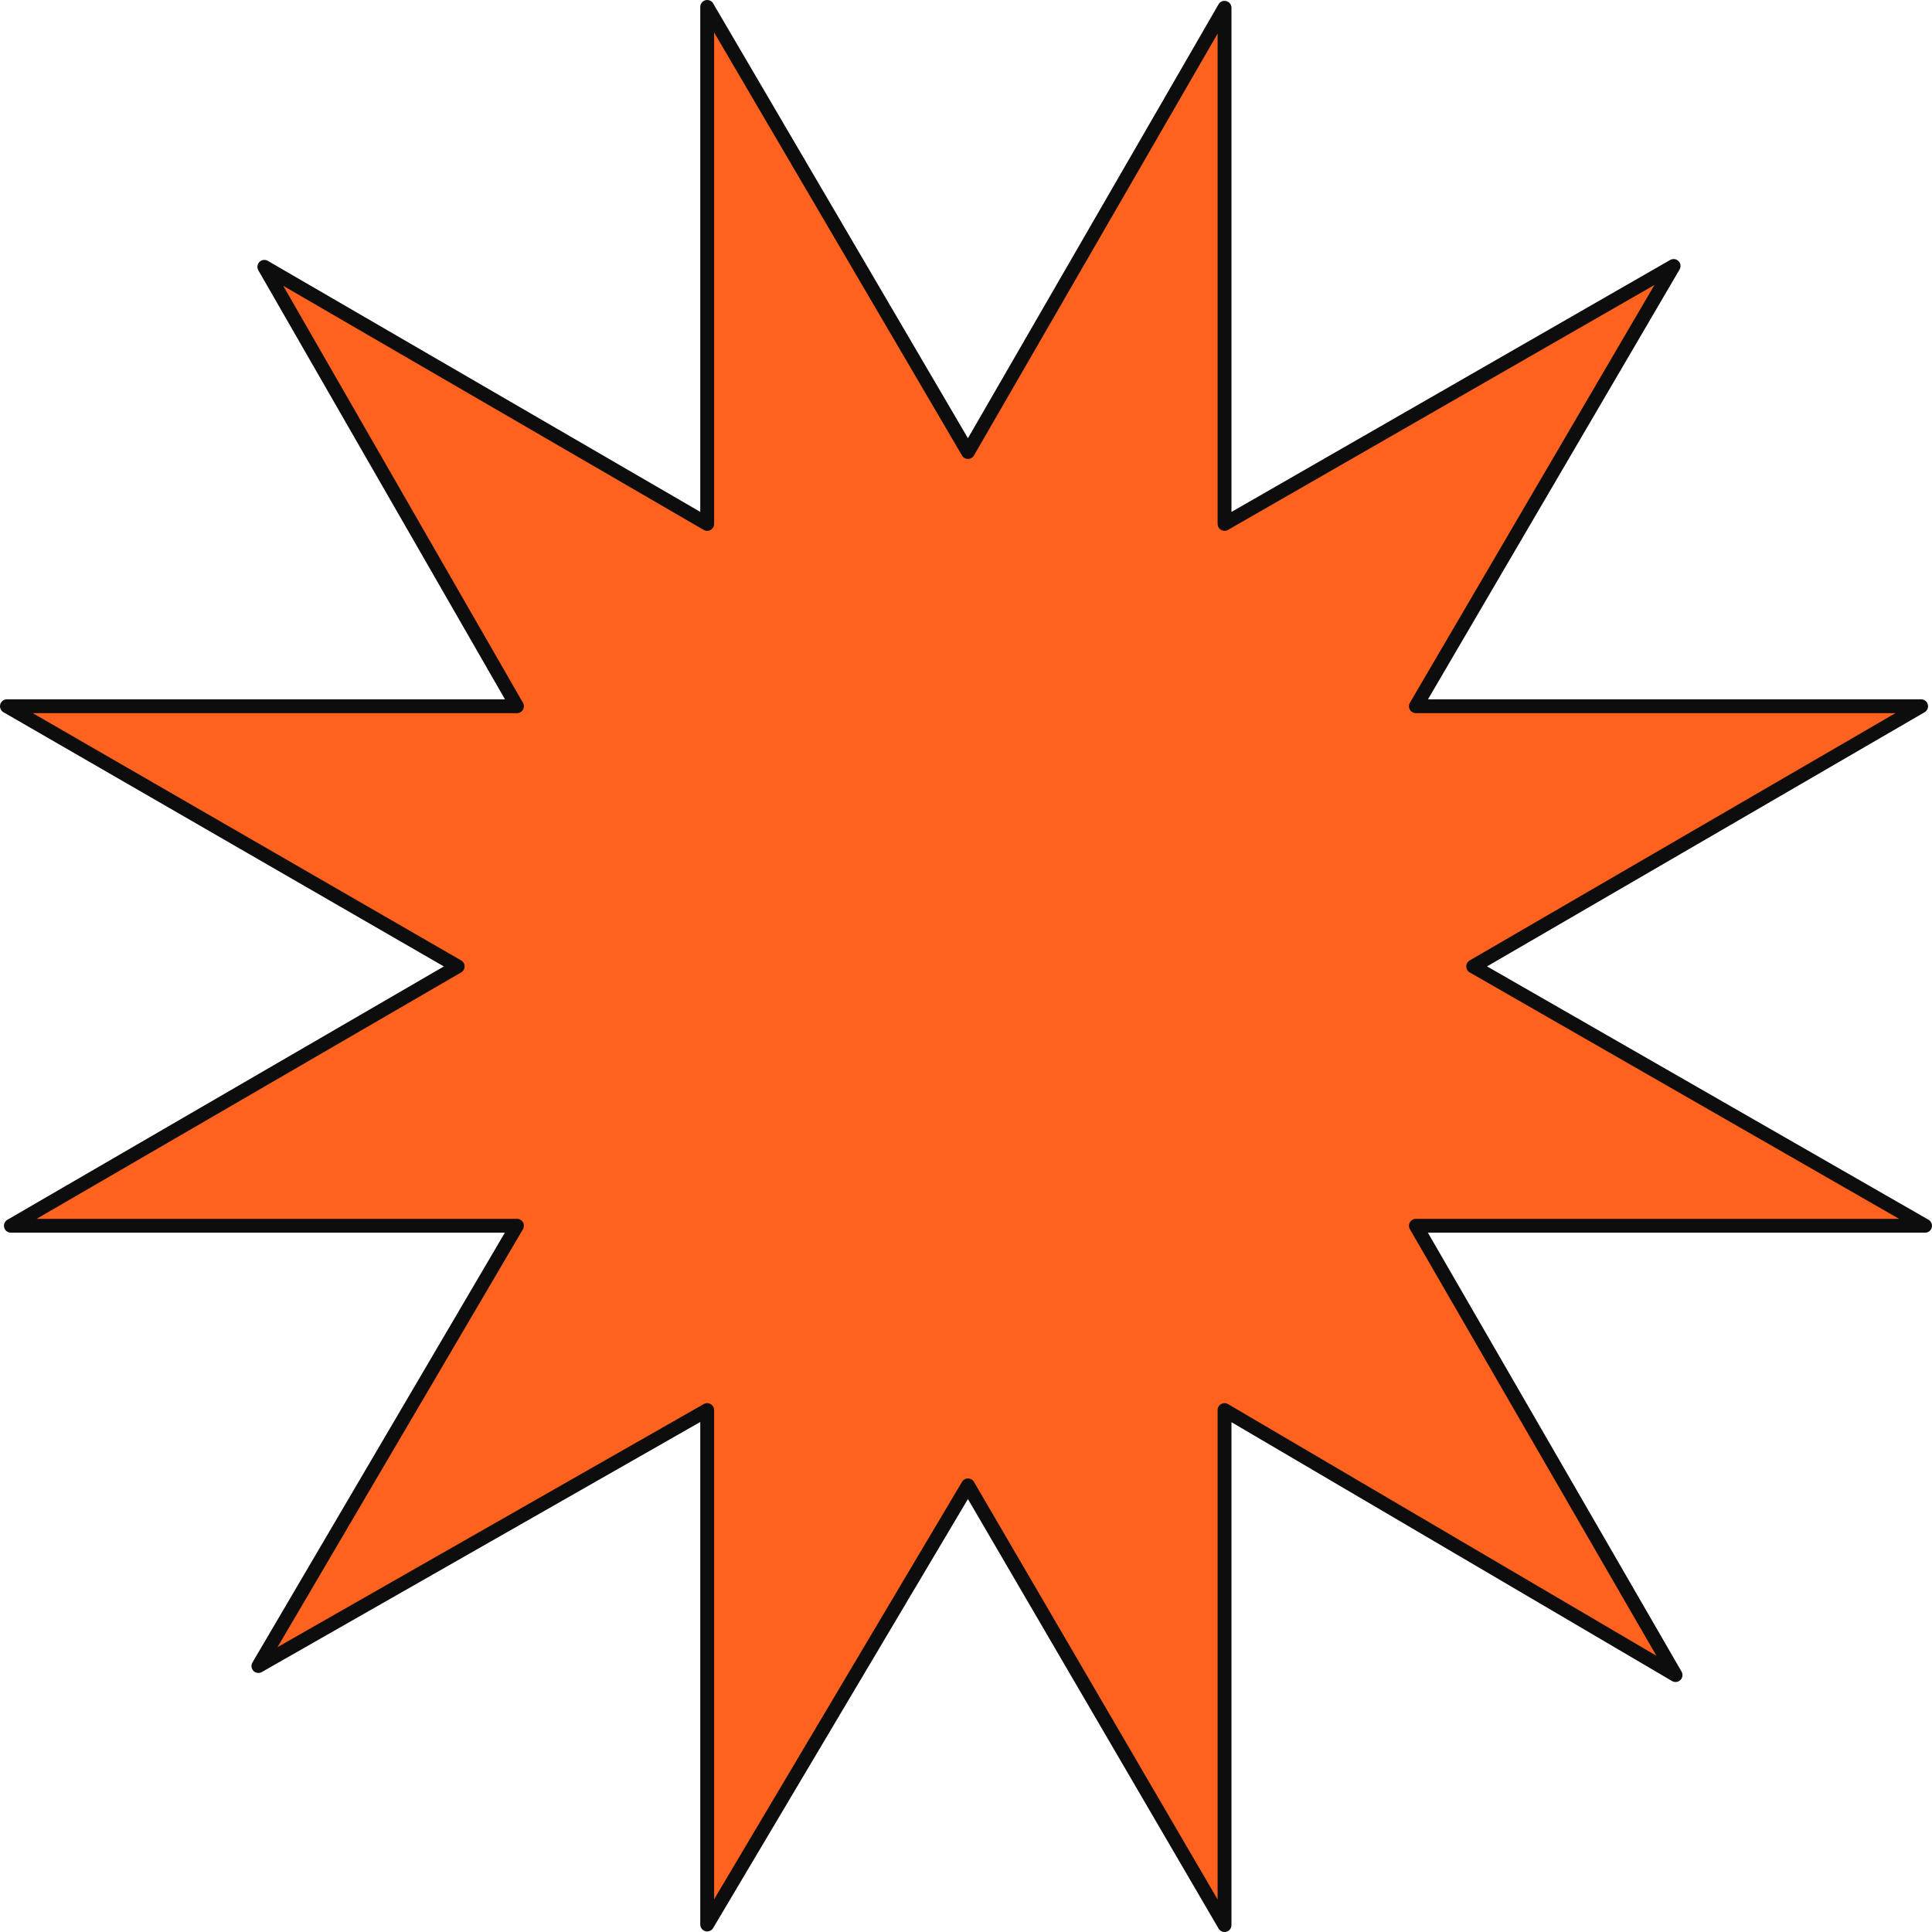 <svg width="279" height="279" viewBox="0 0 279 279" fill="none" xmlns="http://www.w3.org/2000/svg">
<path d="M278 177.012L212.744 139.561L277.43 101.988H204.47L241.684 38.41L176.836 75.657V1.123L139.785 65.272L102.124 1V75.657L38.172 38.533L74.652 101.988H1L66.093 139.561L1.571 177.012H74.652L37.316 240.59L102.124 203.629V277.918L139.785 214.505L176.836 278V203.629L241.969 241.898L204.47 177.012H278Z" fill="#FF611E" stroke="#0D0D0D" stroke-width="2" stroke-linejoin="round"/>
</svg>
